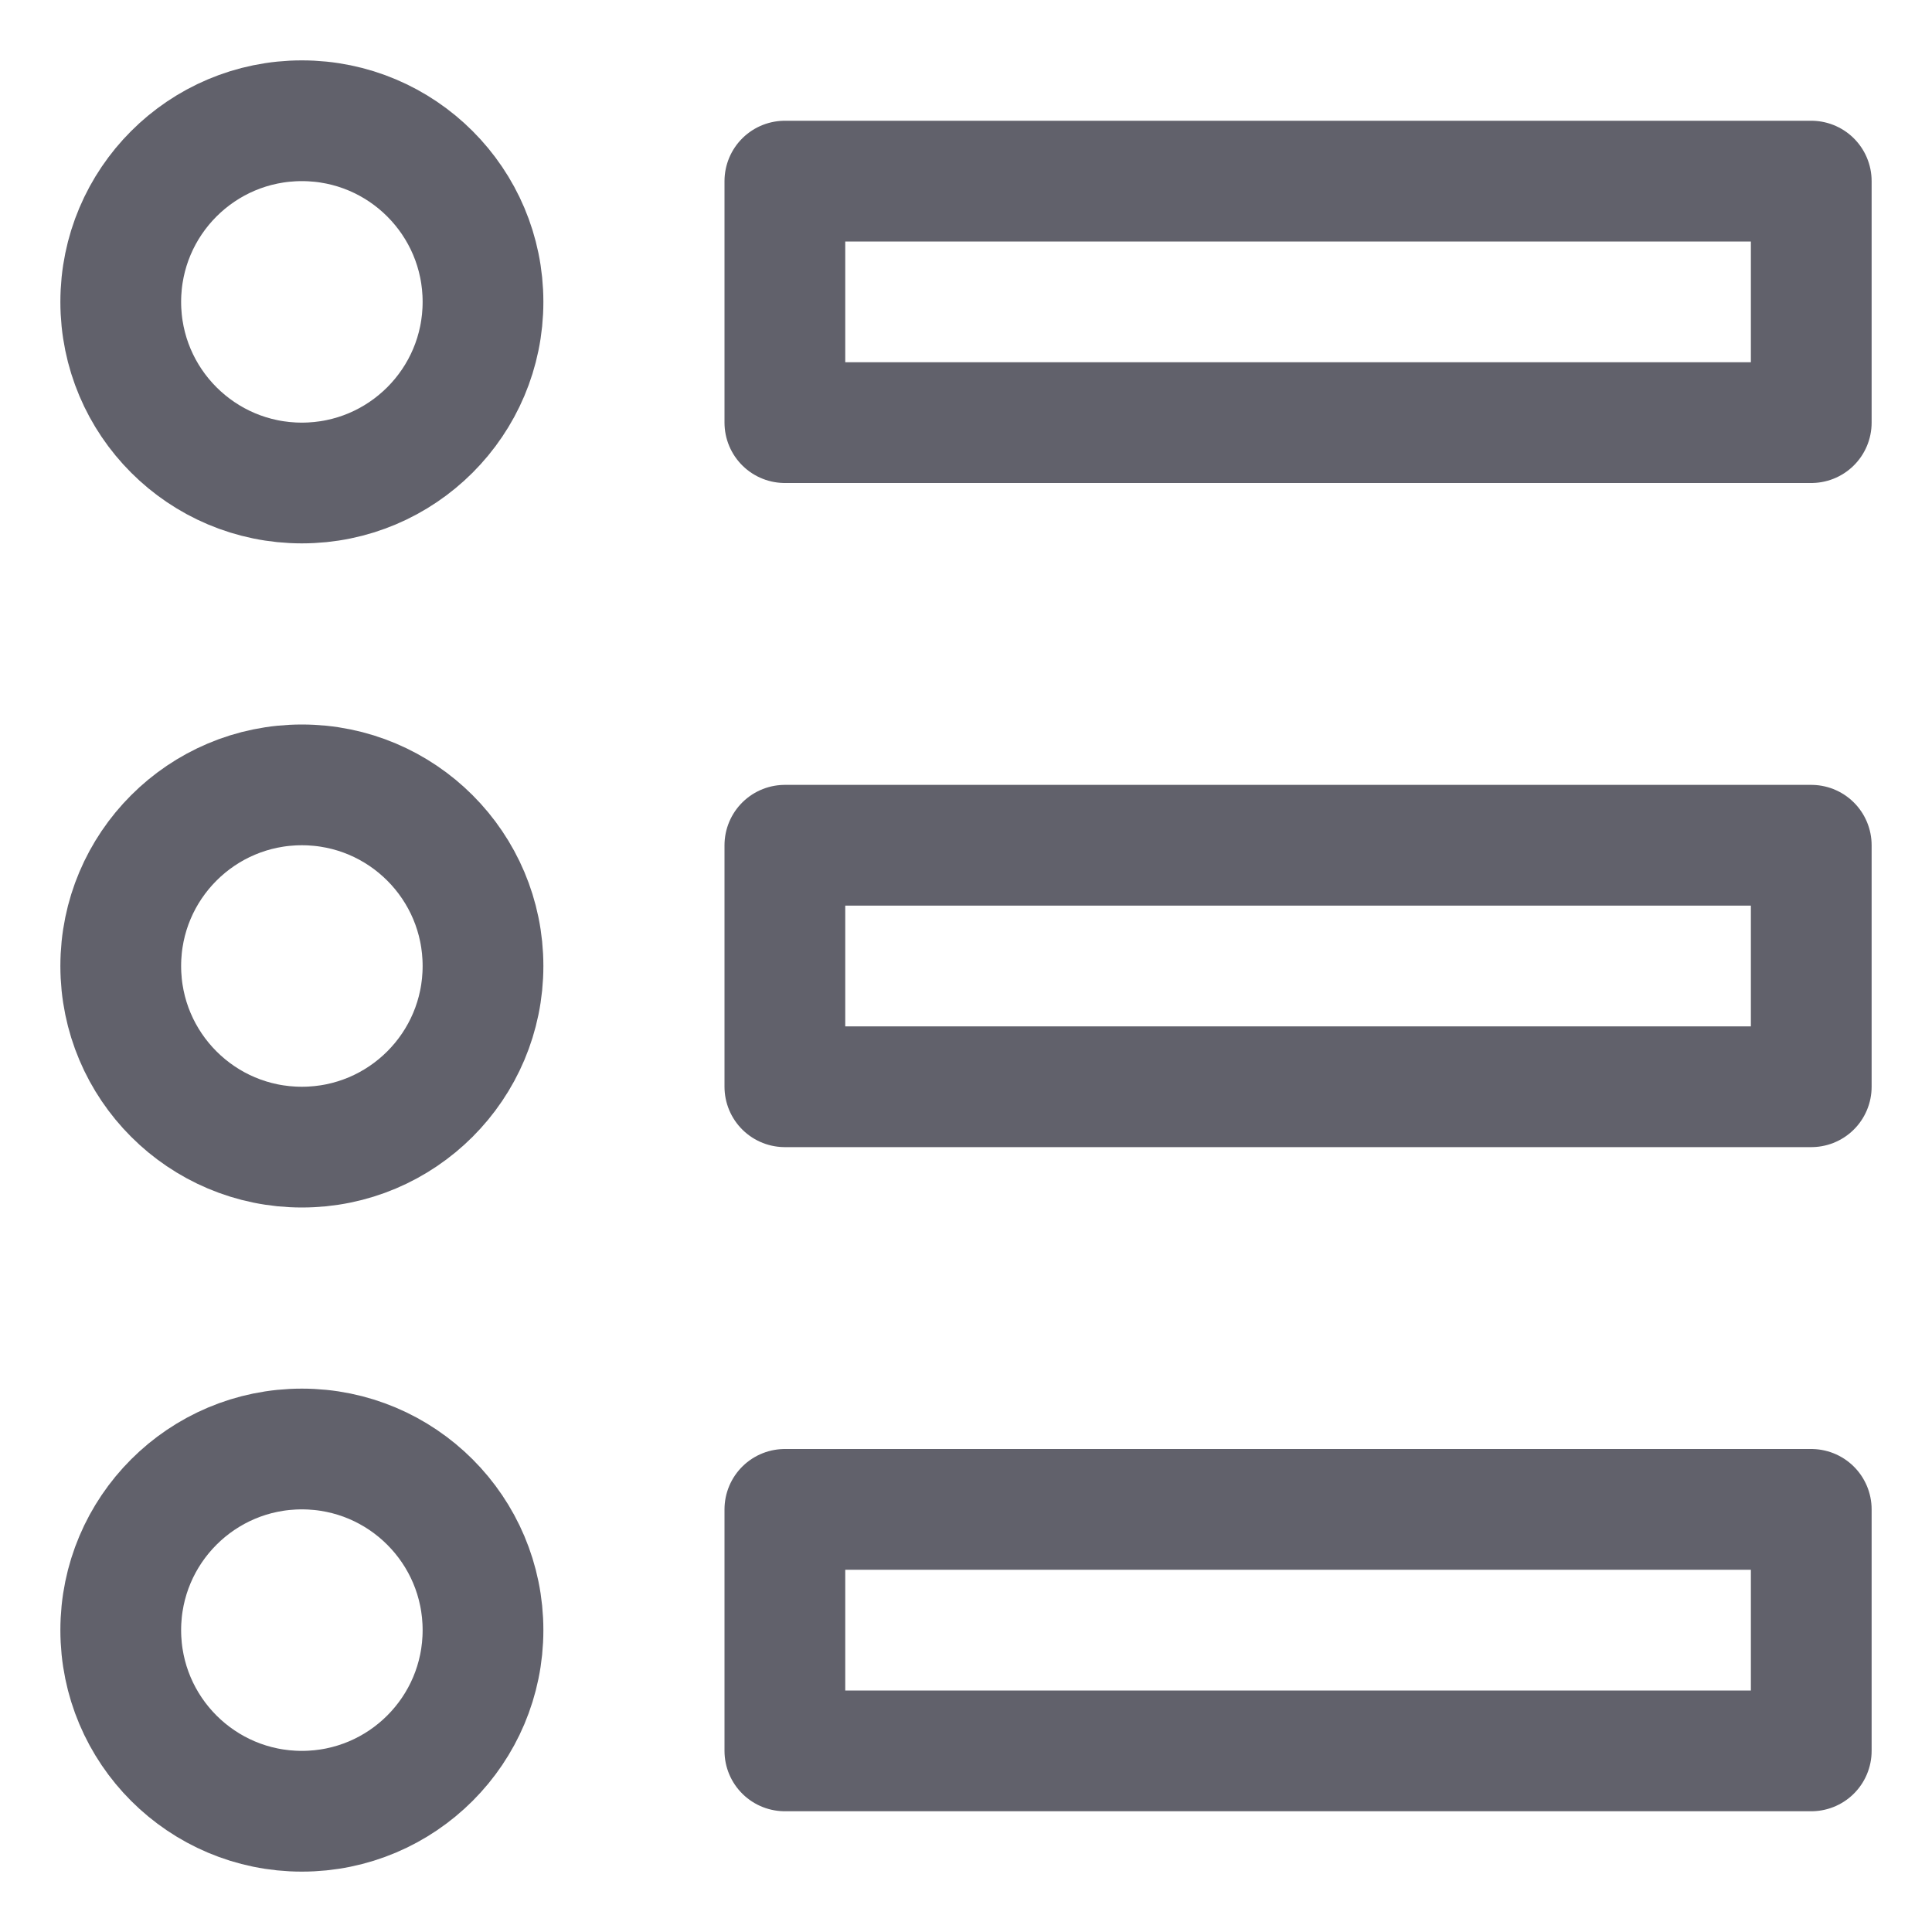 <svg xmlns="http://www.w3.org/2000/svg" height="32" width="32" viewBox="0 0 32 32"><title>bullet list 68 5</title><g stroke-linecap="round" fill="#61616b" stroke-linejoin="round" class="nc-icon-wrapper"><rect data-color="color-2" x="13" y="3" fill="none" stroke="#61616b" stroke-width="2" width="17" height="4"></rect> <rect data-color="color-2" x="13" y="14" fill="none" stroke="#61616b" stroke-width="2" width="17" height="4"></rect> <rect data-color="color-2" x="13" y="25" fill="none" stroke="#61616b" stroke-width="2" width="17" height="4"></rect> <circle fill="none" stroke="#61616b" stroke-width="2" cx="5" cy="5" r="3"></circle> <circle fill="none" stroke="#61616b" stroke-width="2" cx="5" cy="16" r="3"></circle> <circle fill="none" stroke="#61616b" stroke-width="2" cx="5" cy="27" r="3"></circle></g></svg>